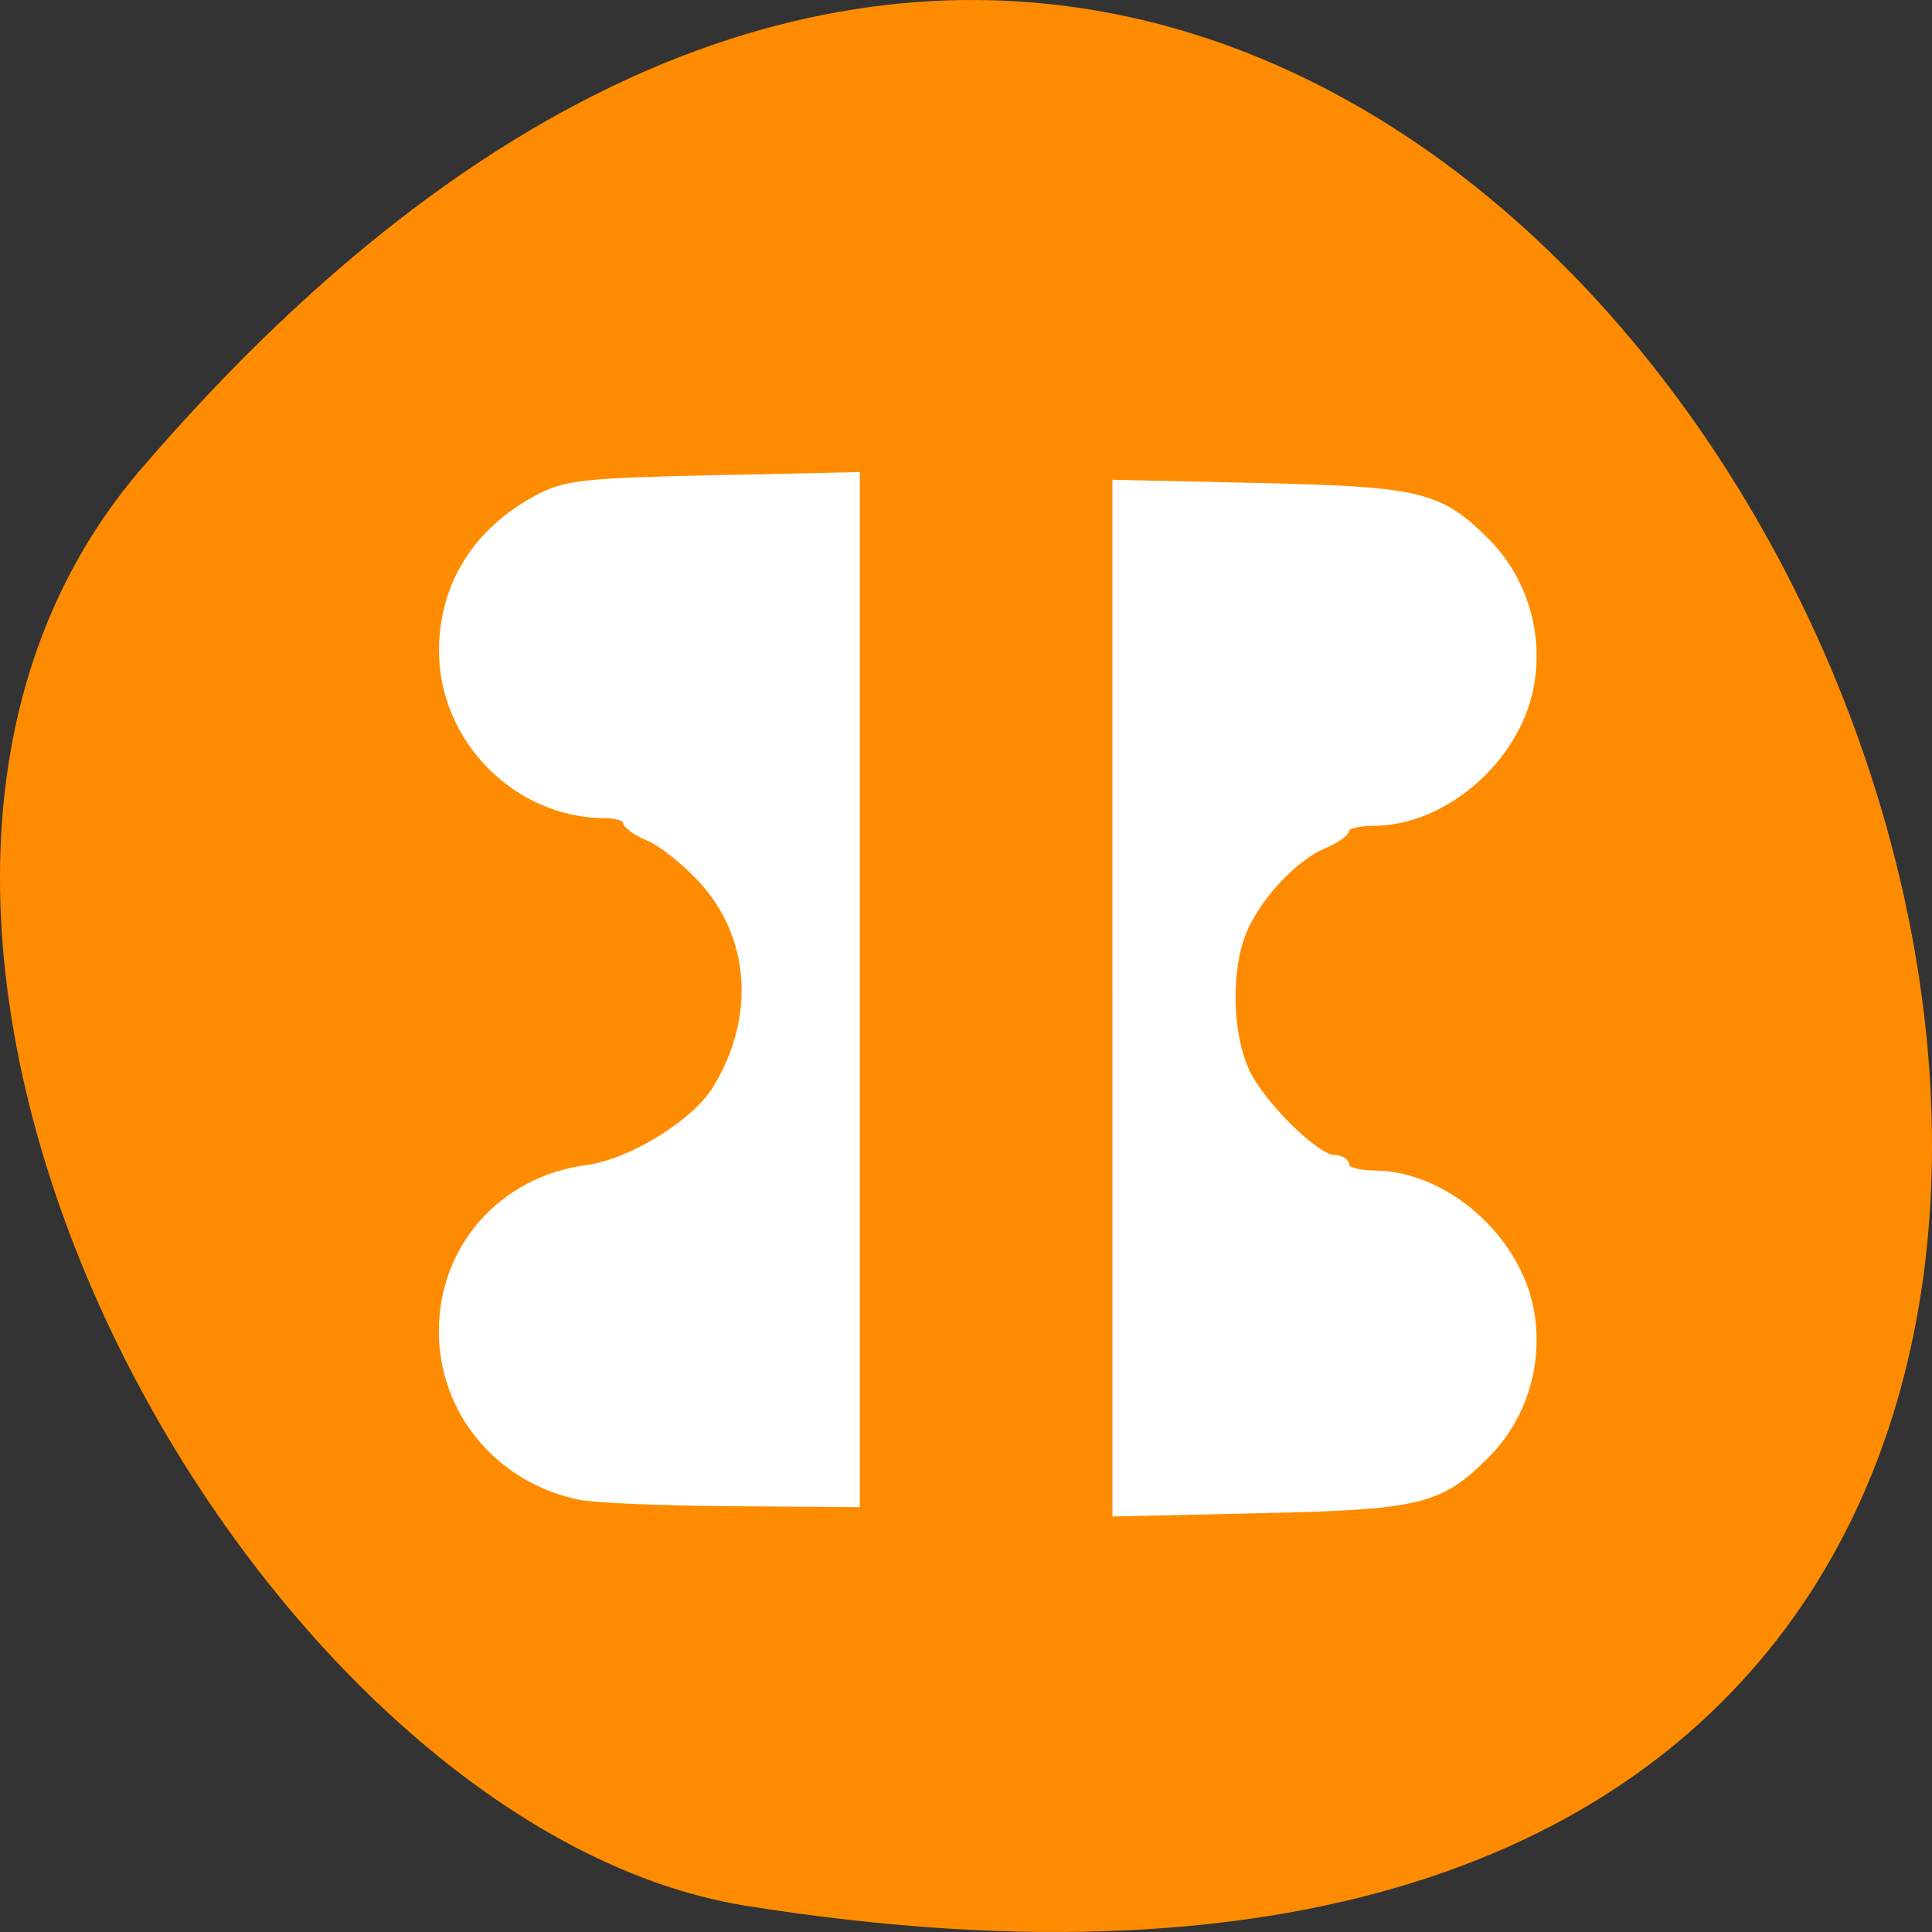 <svg xmlns="http://www.w3.org/2000/svg" viewBox="0 0 256 256"><rect x="0" y="0" width="256" height="256" fill="#333333" stroke="none"/><path d="m 18.67 62.17 c 193.41 -225.34 379.39 237.98 80.26 190.37 -65.59 -10.438 -132.38 -129.65 -80.26 -190.37 z" fill="#ff8c00" color="#000"/><g fill="#fff" stroke="#fff" stroke-width="1.014"><path d="m 76.914 198.24 c -10.736 -2.166 -18.255 -11.174 -18.255 -21.869 0 -11.04 7.934 -19.993 19.03 -21.474 5.945 -0.793 14.417 -6.01 17.238 -10.618 5.757 -9.399 5.01 -20.254 -1.91 -27.762 -2.191 -2.377 -5.341 -4.884 -7 -5.571 -1.659 -0.687 -3.02 -1.651 -3.02 -2.141 0 -0.49 -1.255 -0.894 -2.789 -0.897 -11.649 -0.024 -21.475 -9.872 -21.529 -21.578 -0.04 -8.73 4.476 -15.975 12.655 -20.3 3.613 -1.911 6.135 -2.19 23.07 -2.552 l 19.02 -0.407 v 68.06 v 68.06 l -16.48 -0.117 c -9.06 -0.064 -18.08 -0.439 -20.03 -0.833 z"/><path d="m 147.91 132.26 v -68.17 l 19.02 0.423 c 21.21 0.471 23.802 1.1 29.983 7.281 5.02 5.02 7.206 12.456 5.741 19.511 -1.961 9.447 -11.403 17.552 -20.512 17.605 -2.092 0.012 -3.803 0.423 -3.803 0.913 0 0.49 -1.309 1.433 -2.909 2.096 -3.924 1.625 -8.812 6.833 -10.73 11.432 -2.103 5.04 -1.957 13.543 0.319 18.541 2 4.402 9.353 11.663 11.802 11.663 0.835 0 1.518 0.456 1.518 1.014 0 0.558 1.711 1.024 3.803 1.036 9.108 0.053 18.551 8.157 20.512 17.605 1.465 7.05 -0.725 14.494 -5.741 19.511 -6.181 6.181 -8.77 6.81 -29.983 7.281 l -19.02 0.423 v -68.17 z"/></g></svg>